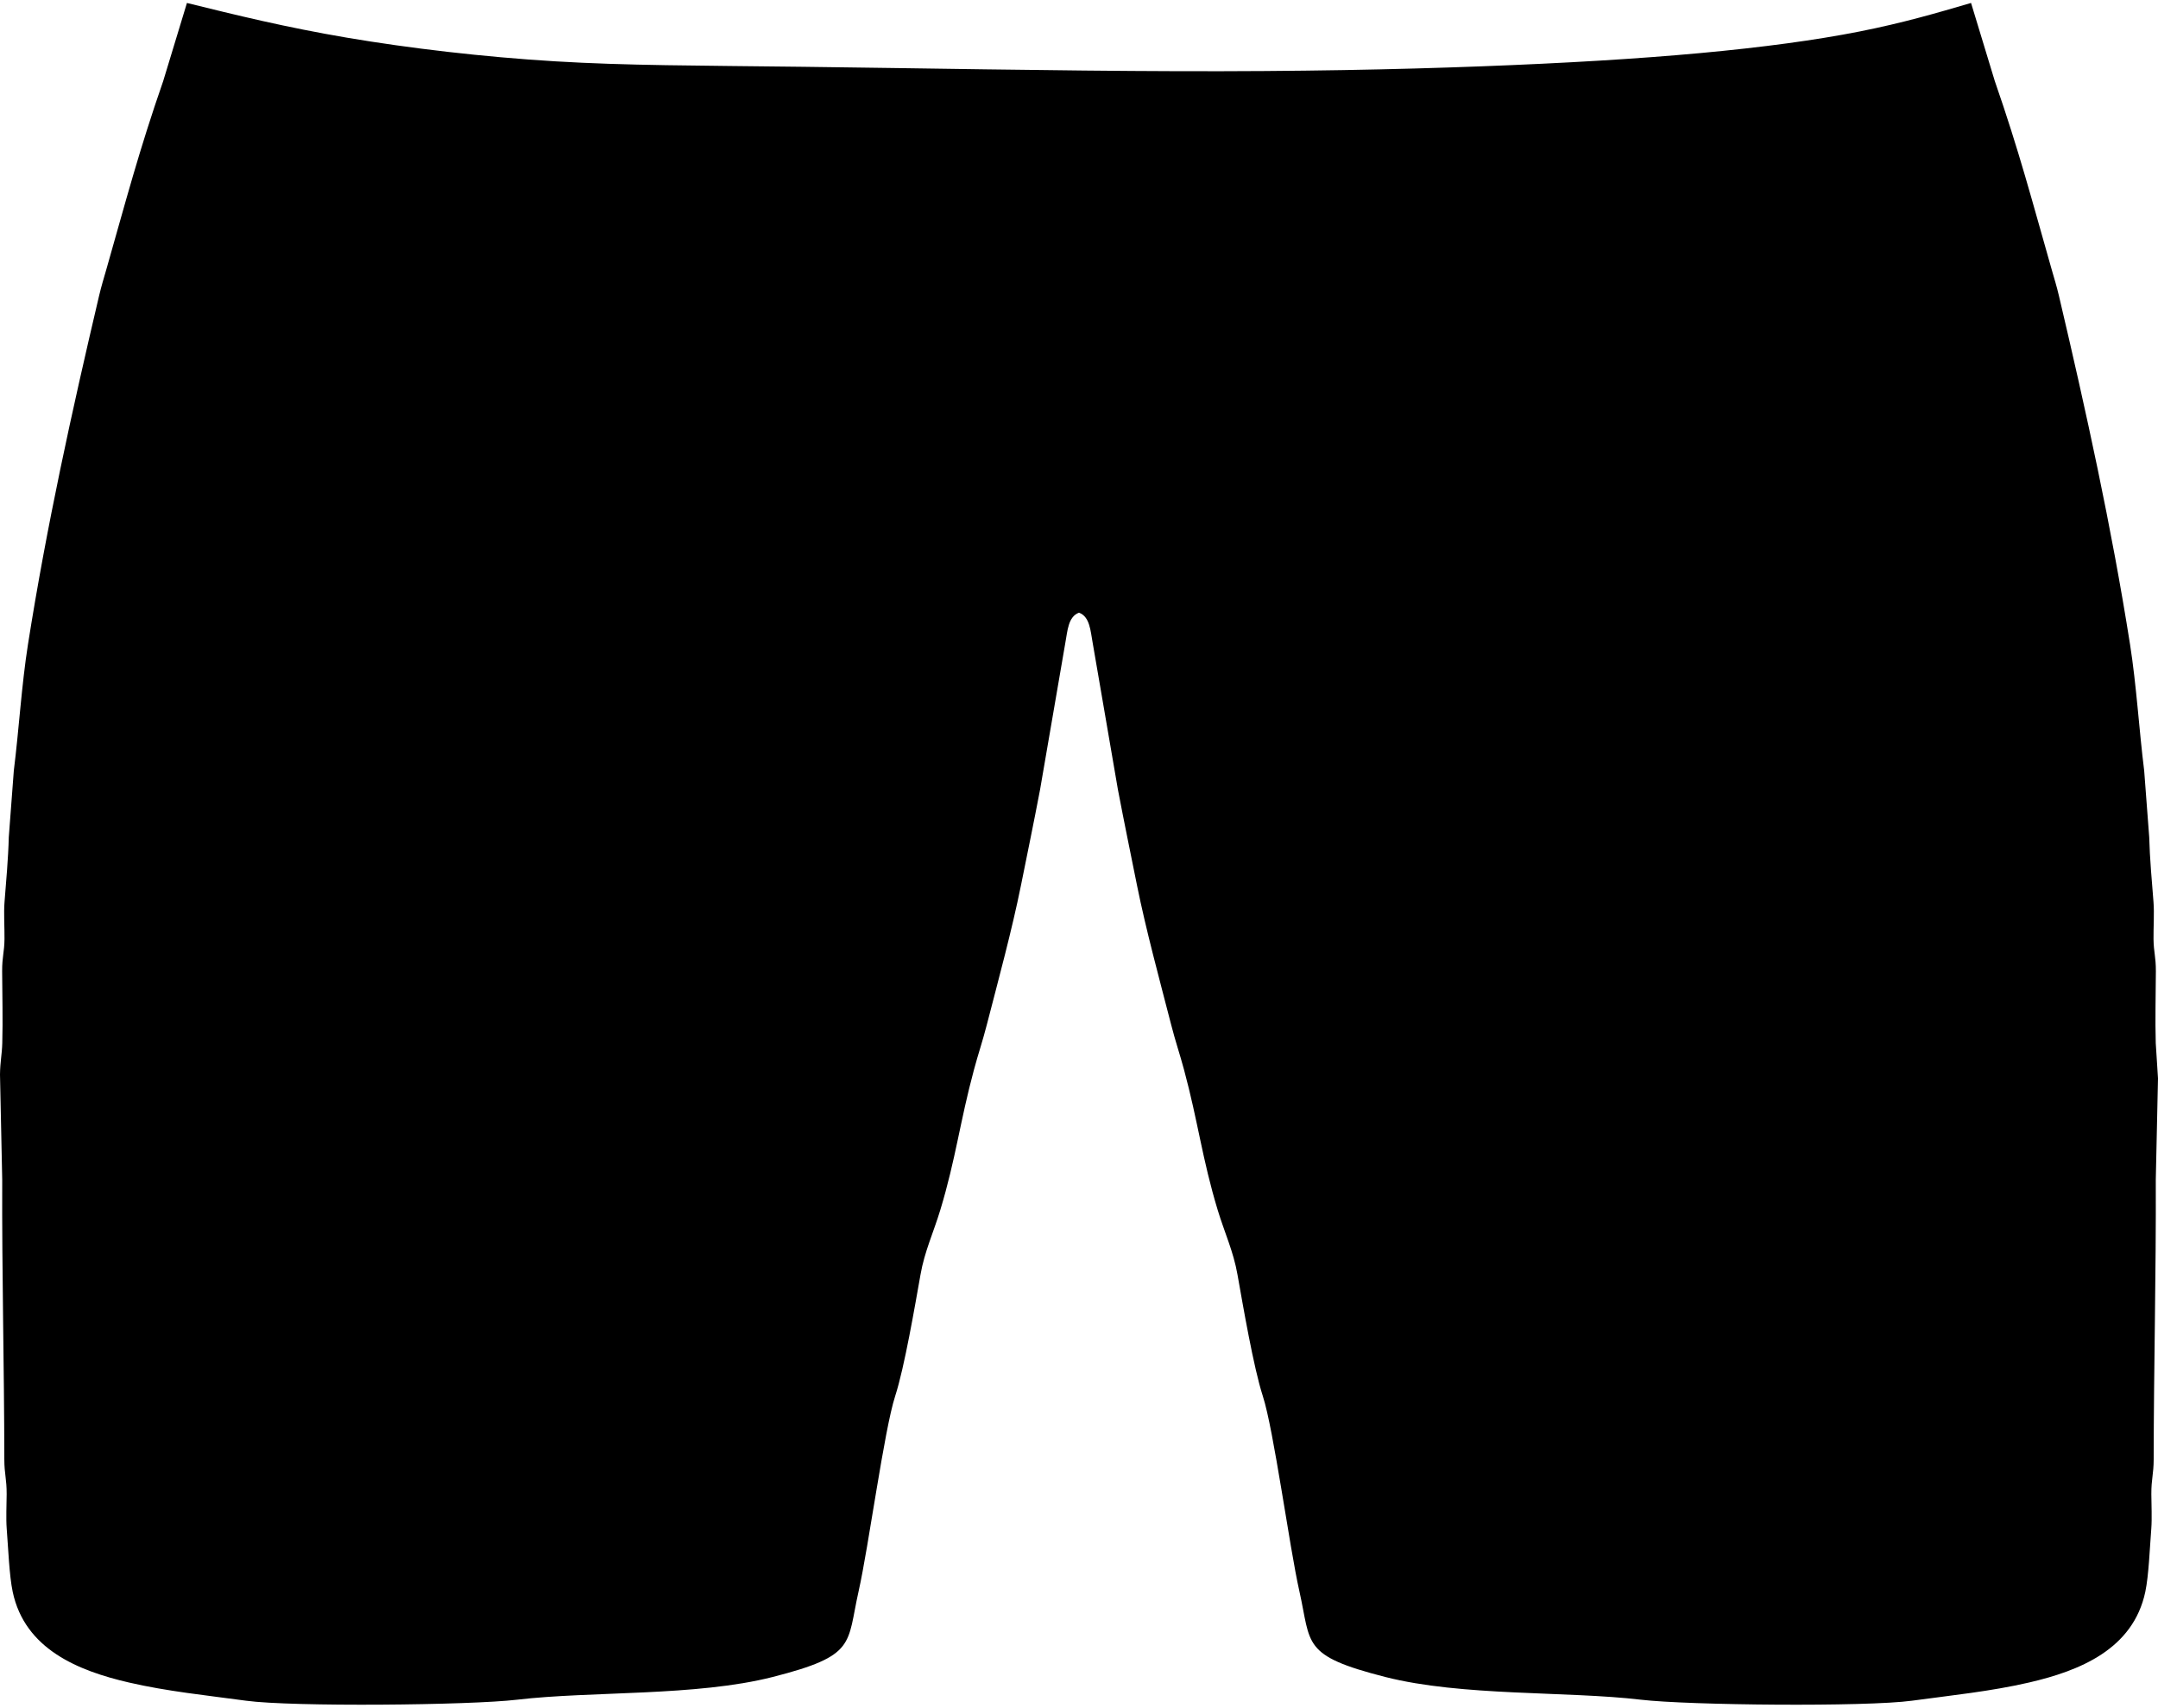 <?xml version="1.0" encoding="utf-8"?>
<!-- Generator: Adobe Illustrator 16.0.3, SVG Export Plug-In . SVG Version: 6.00 Build 0)  -->
<!DOCTYPE svg PUBLIC "-//W3C//DTD SVG 1.1//EN" "http://www.w3.org/Graphics/SVG/1.1/DTD/svg11.dtd">
<svg version="1.1"
	 id="molde_calcao_verso" image-rendering="optimizeQuality" text-rendering="geometricPrecision" shape-rendering="geometricPrecision"
	 xmlns="http://www.w3.org/2000/svg" xmlns:xlink="http://www.w3.org/1999/xlink" x="0px" y="0px" width="187px" height="148px"
	 viewBox="0 0 187 148" enable-background="new 0 0 187 148" xml:space="preserve">
<path d="M69.623,5.789c-9.32-0.113-15.317-0.1-21.532-0.475C41.875,4.938,35.441,4.177,30.089,3.27
	c-5.351-0.908-9.62-1.96-13.89-3.013l-2.056,6.766c-2.101,6.05-3.233,10.386-4.916,16.285c-0.249,0.873-0.435,1.453-0.642,2.333
	c-2.36,10.025-4.55,19.989-6.162,30.214c-0.554,3.516-0.787,7.435-1.226,10.942l-0.435,5.757c-0.045,1.83-0.234,3.899-0.37,5.626
	c-0.078,0.987,0.009,2.192-0.003,3.205c-0.013,1.158-0.208,1.512-0.203,2.795c0.009,2.037,0.069,4.201,0.011,6.226
	C0.169,91.418,0.016,91.98,0,93.128l0.192,9.099c-0.03,8.304,0.172,15.986,0.183,24.268c0.002,1.268,0.207,1.666,0.202,2.996
	c-0.004,0.925-0.065,2.104,0.005,3.001c0.131,1.646,0.218,4.048,0.519,5.47c1.056,4.984,5.703,6.849,10.073,7.858
	c3.312,0.767,6.714,1.11,10.138,1.576c4.01,0.545,19.376,0.399,23.493-0.086c6.45-0.761,15.507-0.276,22.162-1.972
	c7.272-1.853,6.398-2.821,7.435-7.425c0.87-3.868,2.219-13.998,3.169-16.919c0.807-2.484,1.721-7.868,2.195-10.523
	c0.344-1.99,1.133-3.679,1.718-5.612c1.344-4.441,1.694-7.626,2.92-12.169c0.377-1.398,0.722-2.381,1.102-3.854
	c0.997-3.864,2.19-8.249,2.968-12.117c0.575-2.856,1.095-5.36,1.653-8.289l2.191-12.734c0.189-0.998,0.23-2.248,1.182-2.596
	c0.953,0.348,0.994,1.598,1.182,2.596l2.19,12.734c0.559,2.929,1.078,5.433,1.652,8.289c0.779,3.868,1.973,8.253,2.969,12.117
	c0.379,1.474,0.725,2.456,1.103,3.854c1.226,4.543,1.575,7.728,2.919,12.169c0.585,1.934,1.375,3.622,1.719,5.612
	c0.473,2.653,1.389,8.041,2.195,10.523c0.949,2.921,2.299,13.051,3.169,16.919c1.037,4.604,0.163,5.572,7.435,7.425
	c6.655,1.695,15.711,1.211,22.162,1.972c4.117,0.485,19.483,0.631,23.492,0.086c3.426-0.466,6.828-0.81,10.139-1.576
	c4.371-1.01,9.018-2.874,10.074-7.858c0.301-1.422,0.388-3.824,0.519-5.47c0.069-0.897,0.009-2.076,0.005-3.001
	c-0.005-1.33,0.2-1.729,0.202-2.996c0.011-8.281,0.213-15.964,0.183-24.268L187,93.463l-0.195-3.058
	c-0.059-2.024,0.002-4.188,0.01-6.226c0.004-1.283-0.189-1.637-0.203-2.795c-0.012-1.013,0.076-2.218-0.002-3.205
	c-0.137-1.727-0.325-3.796-0.371-5.626l-0.436-5.757c-0.439-3.507-0.671-7.426-1.225-10.942
	c-1.612-10.225-3.803-20.189-6.162-30.214c-0.207-0.88-0.395-1.46-0.643-2.333c-1.683-5.899-2.814-10.235-4.916-16.285l-2.057-6.766
	c-2.951,0.866-5.902,1.731-9.677,2.477c-3.774,0.745-8.371,1.369-13.806,1.869s-11.707,0.875-19.027,1.15
	c-7.32,0.274-15.691,0.449-26.198,0.418C91.585,6.14,78.942,5.901,69.623,5.789z"/>
</svg>

